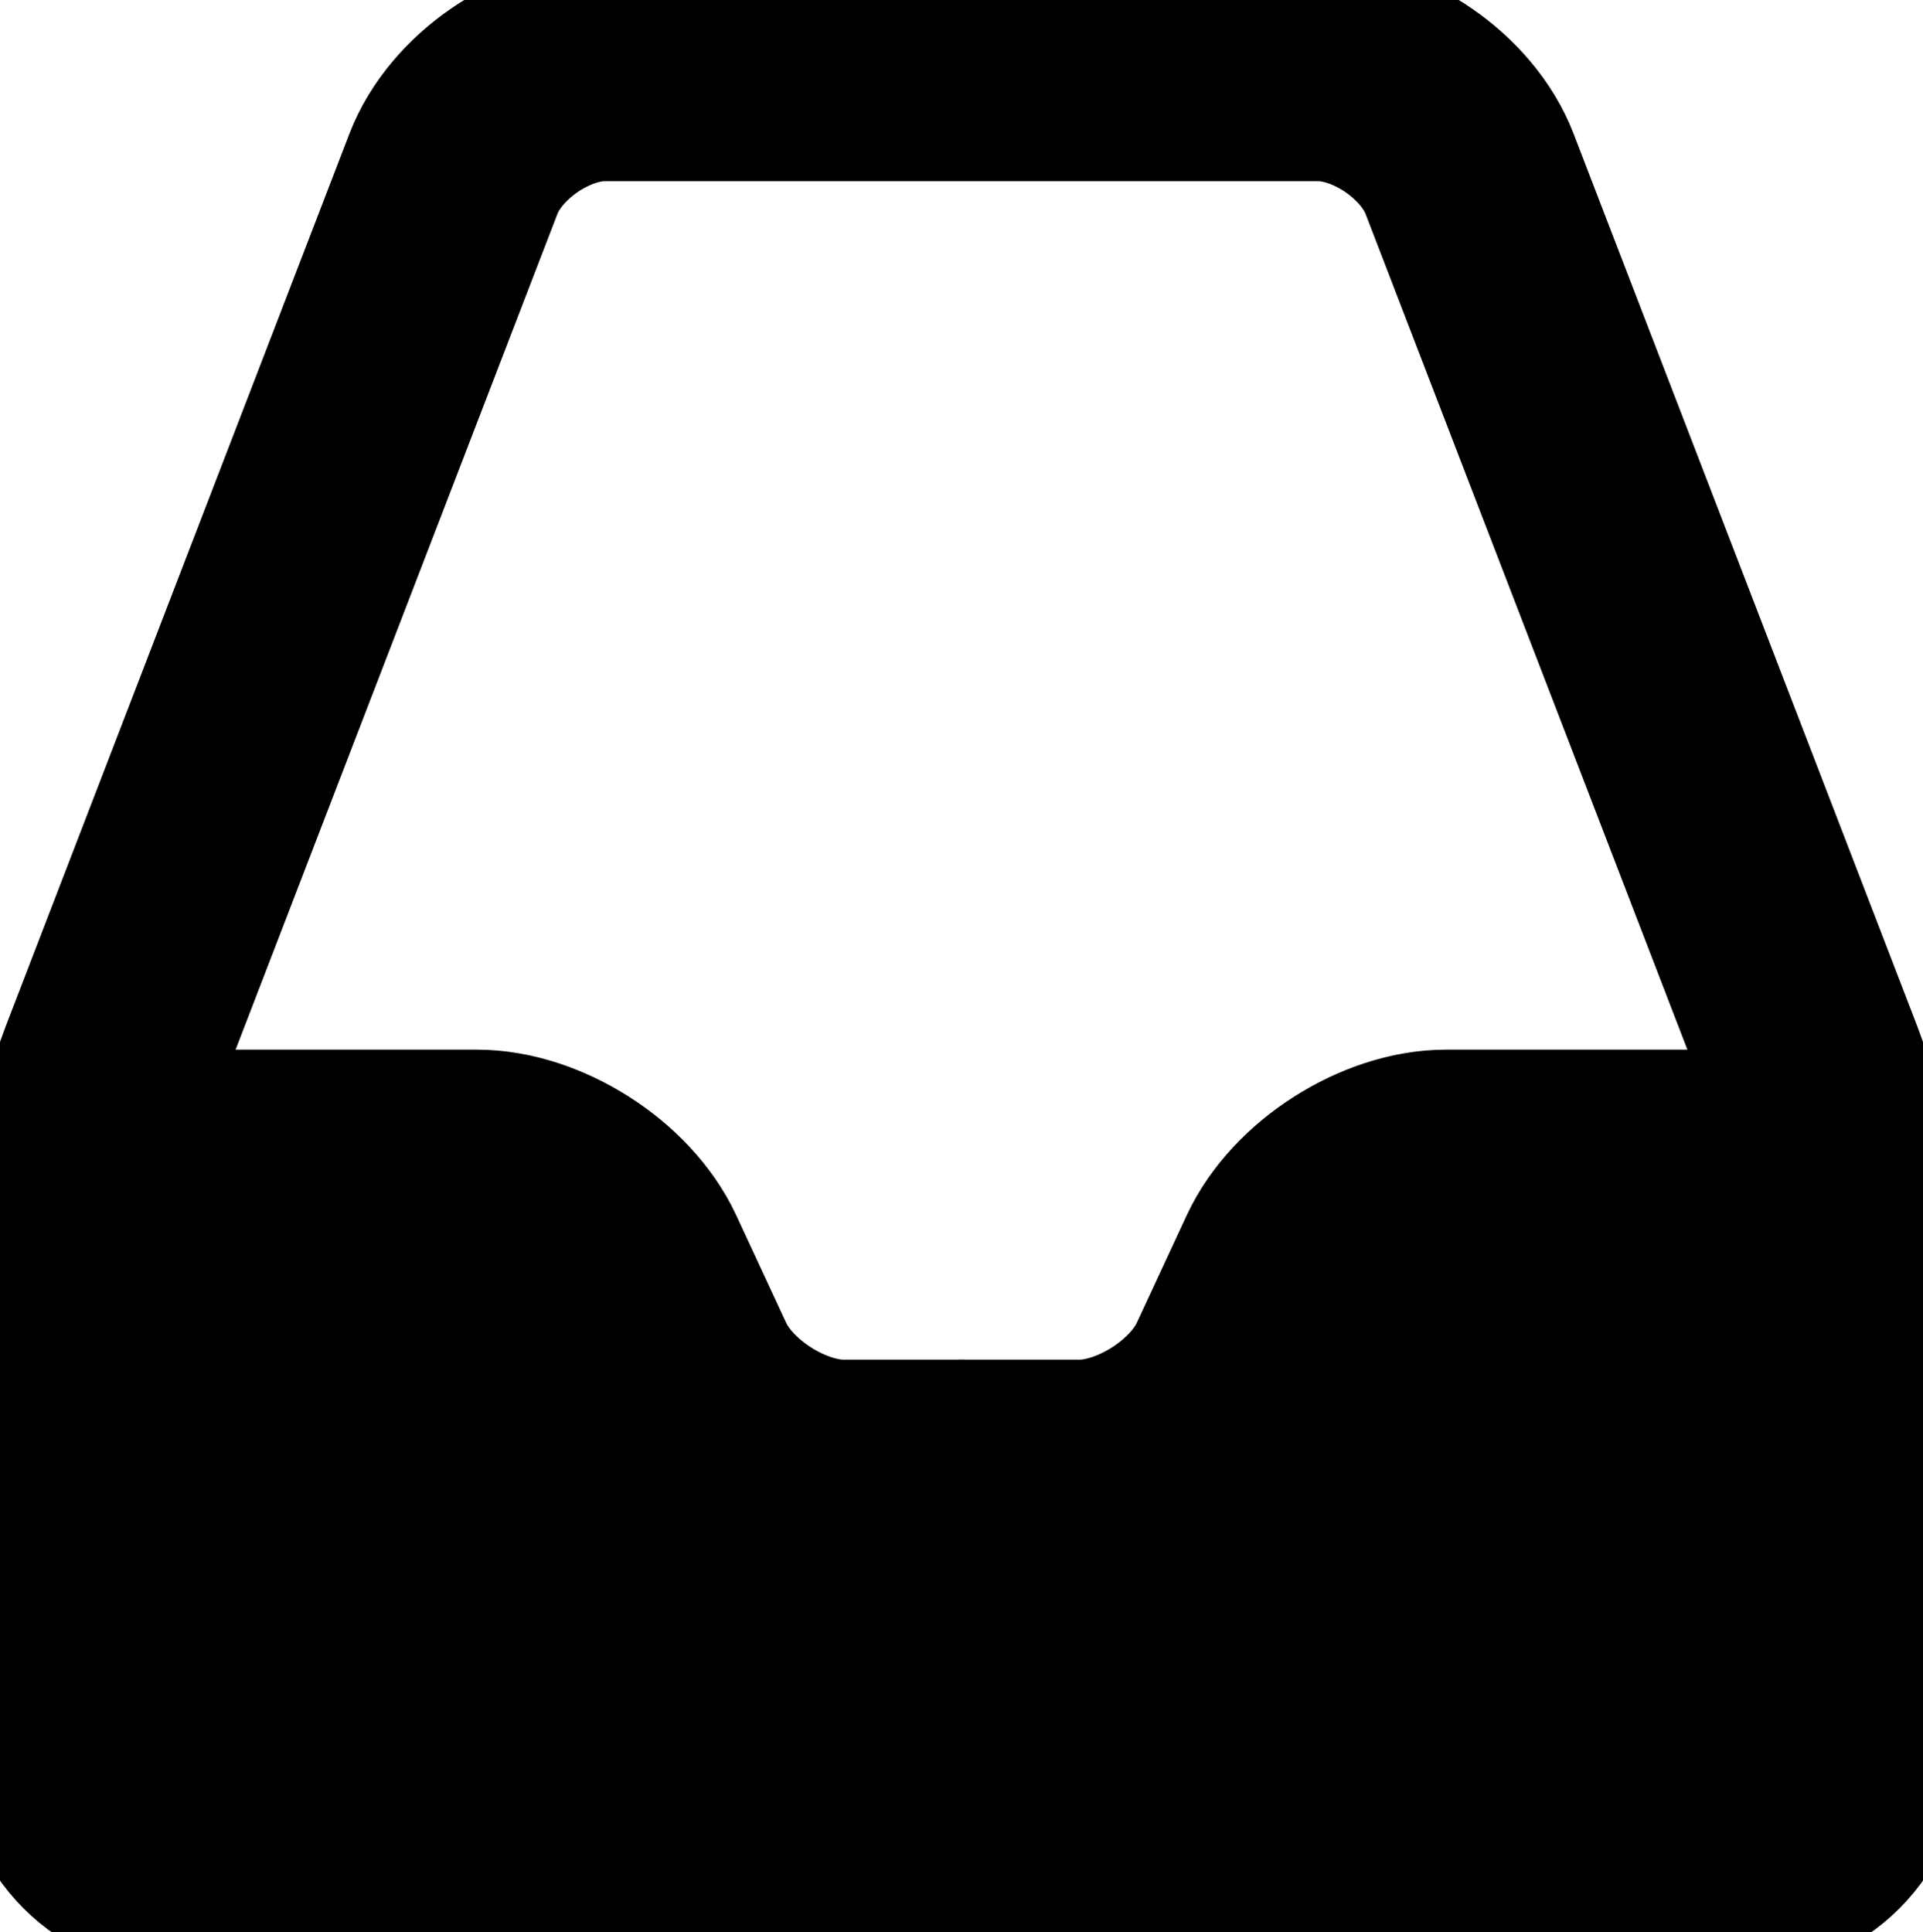 <?xml version="1.0" encoding="utf-8"?>
<!-- Generator: Adobe Illustrator 17.0.0, SVG Export Plug-In . SVG Version: 6.00 Build 0)  -->
<!DOCTYPE svg PUBLIC "-//W3C//DTD SVG 1.1//EN" "http://www.w3.org/Graphics/SVG/1.1/DTD/svg11.dtd">
<svg version="1.1" id="Layer_1" xmlns="http://www.w3.org/2000/svg" xmlns:xlink="http://www.w3.org/1999/xlink" x="0px" y="0px"
	 width="69px" height="69.333px" viewBox="0 0 69 69.333" enable-background="new 0 0 69 69.333" xml:space="preserve">
<g>
	<g>
		<path fill="currentColor" d="M6.499,42.064C4.3,42.029,2.5,43.8,2.5,46v16.833c0,2.2,1.8,4,4,4h56c2.2,0,4-1.8,4-4V45.667
			c0-2.2-1.8-4-4-4H52.417c-2.2,0-5.045,1.466-6.321,3.257l-3.552,4.985c-1.277,1.792-4.121,3.257-6.321,3.257h-5.187
			c-2.2,0-5.093-1.43-6.429-3.178l-3.478-4.55c-1.336-1.748-4.229-3.207-6.429-3.242L6.499,42.064z"/>
	</g>
	<g>
		<path fill="none" stroke="currentColor" stroke-width="8" stroke-linecap="round" stroke-linejoin="round" stroke-miterlimit="10" d="
			M52.729,6.233C51.938,4.18,49.492,2.5,47.292,2.5H38.5c-2.2,0-5.8,0-8,0h-8.792c-2.2,0-4.647,1.68-5.437,3.733L3.937,38.267
			C3.147,40.32,2.5,43.8,2.5,46v16.833c0,2.2,1.8,4,4,4h24c2.2,0,5.8,0,8,0h24c2.2,0,4-1.8,4-4V46c0-2.2-0.647-5.68-1.437-7.733
			L52.729,6.233z"/>
	</g>
	<g>
		<path fill="none" stroke="currentColor" stroke-width="8" stroke-linecap="round" stroke-linejoin="round" stroke-miterlimit="10" d="
			M34.5,52.792h-4.229c-2.2,0-4.758-1.633-5.685-3.628l-1.797-3.869c-0.927-1.995-3.485-3.628-5.685-3.628l-13.674,0"/>
	</g>
	<g>
		<path fill="none" stroke="currentColor" stroke-width="8" stroke-linecap="round" stroke-linejoin="round" stroke-miterlimit="10" d="
			M65.096,41.667l-13.201,0c-2.2,0-4.758,1.633-5.685,3.628l-1.797,3.869c-0.927,1.995-3.485,3.628-5.685,3.628H34.5"/>
	</g>
</g>
</svg>
